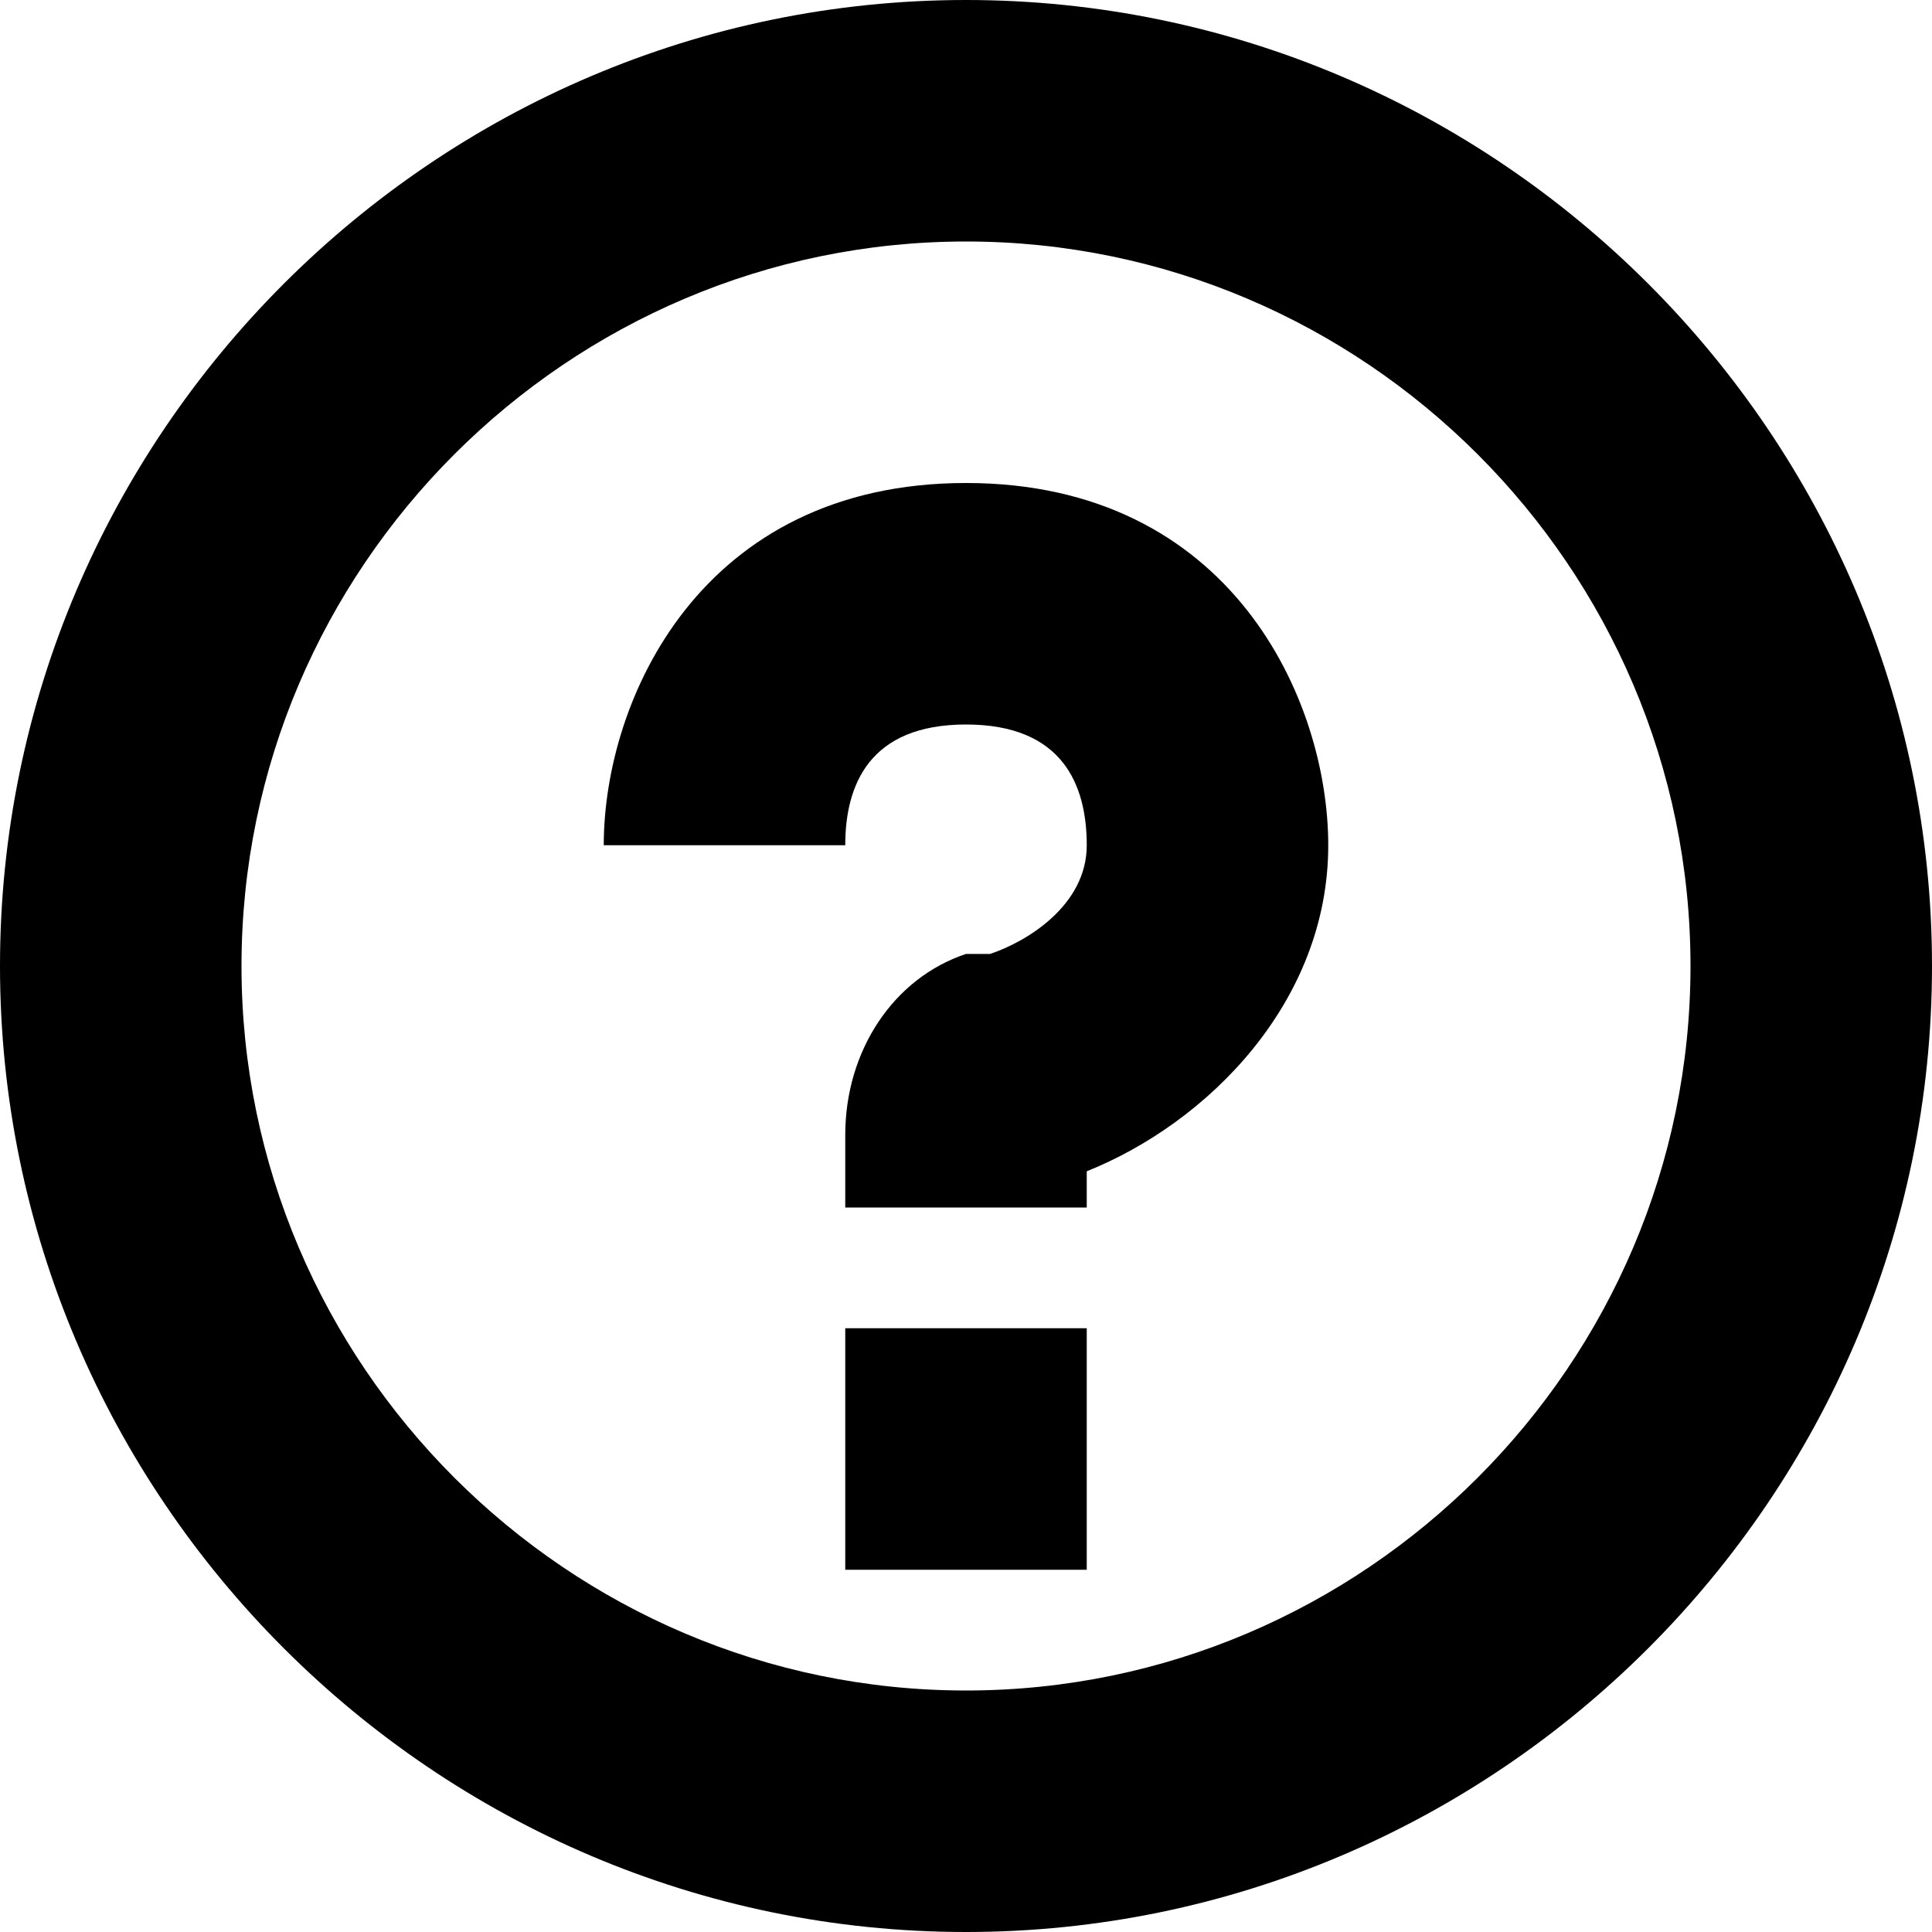 <?xml version="1.0" encoding="utf-8"?>
<!-- Generator: Adobe Illustrator 19.1.1, SVG Export Plug-In . SVG Version: 6.00 Build 0)  -->
<svg version="1.1" id="IOS_copy" xmlns="http://www.w3.org/2000/svg" xmlns:xlink="http://www.w3.org/1999/xlink" x="0px" y="0px"
	 viewBox="0 0 16 16" enable-background="new 0 0 16 16" xml:space="preserve">
<path d="M7,11h2v2H7V11z M9,9.7c1-0.4,2-1.4,2-2.7c0-1.2-0.8-3-3-3S5,5.8,5,7l2,0c0-0.5,0.2-1,1-1s1,0.5,1,1c0,0.5-0.5,0.8-0.8,0.9
	L8,7.9C7.4,8.1,7,8.7,7,9.4V10h2V9.7z M16,8c0-4.4-3.6-8-8-8S0,3.6,0,8s3.6,8,8,8S16,12.4,16,8z M14,8c0,3.3-2.7,6-6,6s-6-2.7-6-6
	s2.7-6,6-6S14,4.7,14,8z"/>
</svg>
